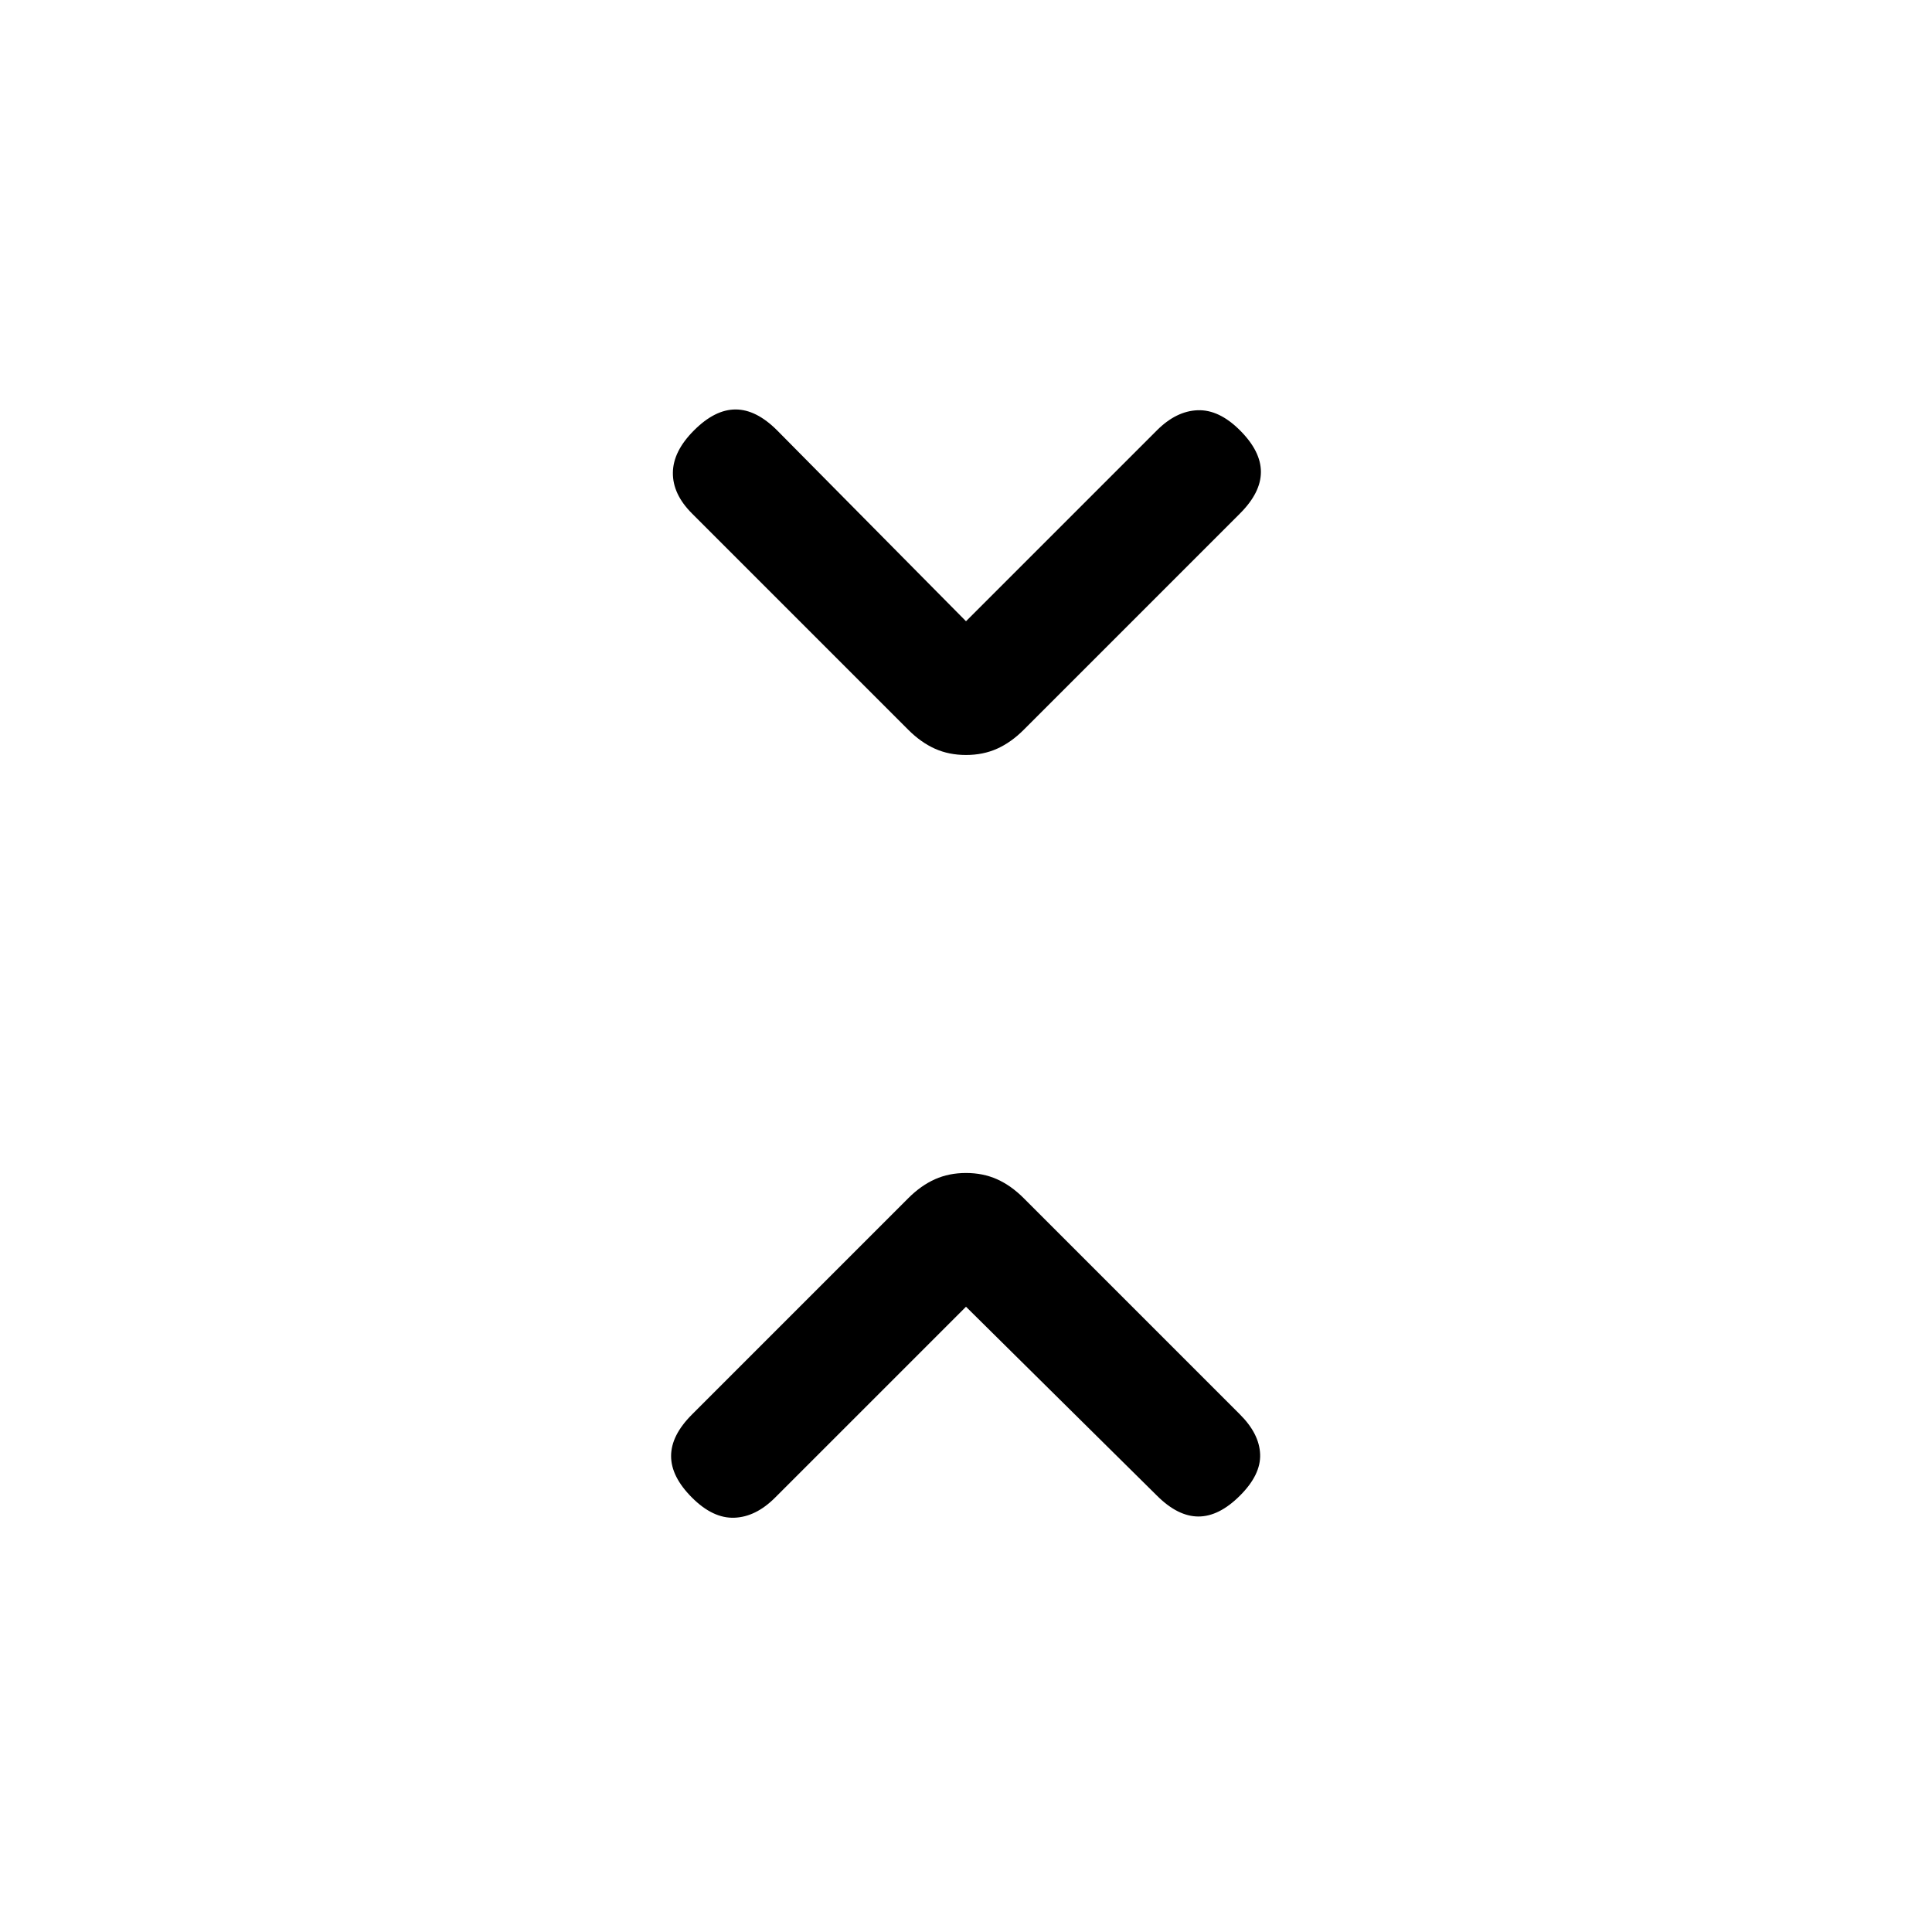 <svg xmlns="http://www.w3.org/2000/svg" height="20" viewBox="0 -960 960 960" width="20"><path d="m480-310.69-94.85 94.84q-9.61 9.62-20.27 10-10.65.39-21.03-10-10.39-10.38-10.39-20.65 0-10.27 10.39-20.65l107.53-107.54q6.24-6.23 13.2-9.35 6.96-3.11 15.42-3.11t15.42 3.11q6.96 3.12 13.2 9.35l107.53 107.54q9.62 9.61 10 19.77.39 10.15-10 20.53-10.38 10.39-20.65 10.39-10.27 0-20.65-10.39L480-310.69Zm0-340.62 94.85-94.84q9.61-9.62 20.27-10 10.65-.39 21.03 10 10.39 10.38 10.39 20.65 0 10.27-10.39 20.65L508.62-597.31q-6.24 6.23-13.2 9.35-6.96 3.11-15.42 3.11t-15.42-3.11q-6.96-3.12-13.2-9.35L343.85-704.85q-9.62-9.61-9.5-20.27.11-10.65 10.5-21.03 10.38-10.39 20.65-10.39 10.27 0 20.65 10.39L480-651.31Z"/></svg>